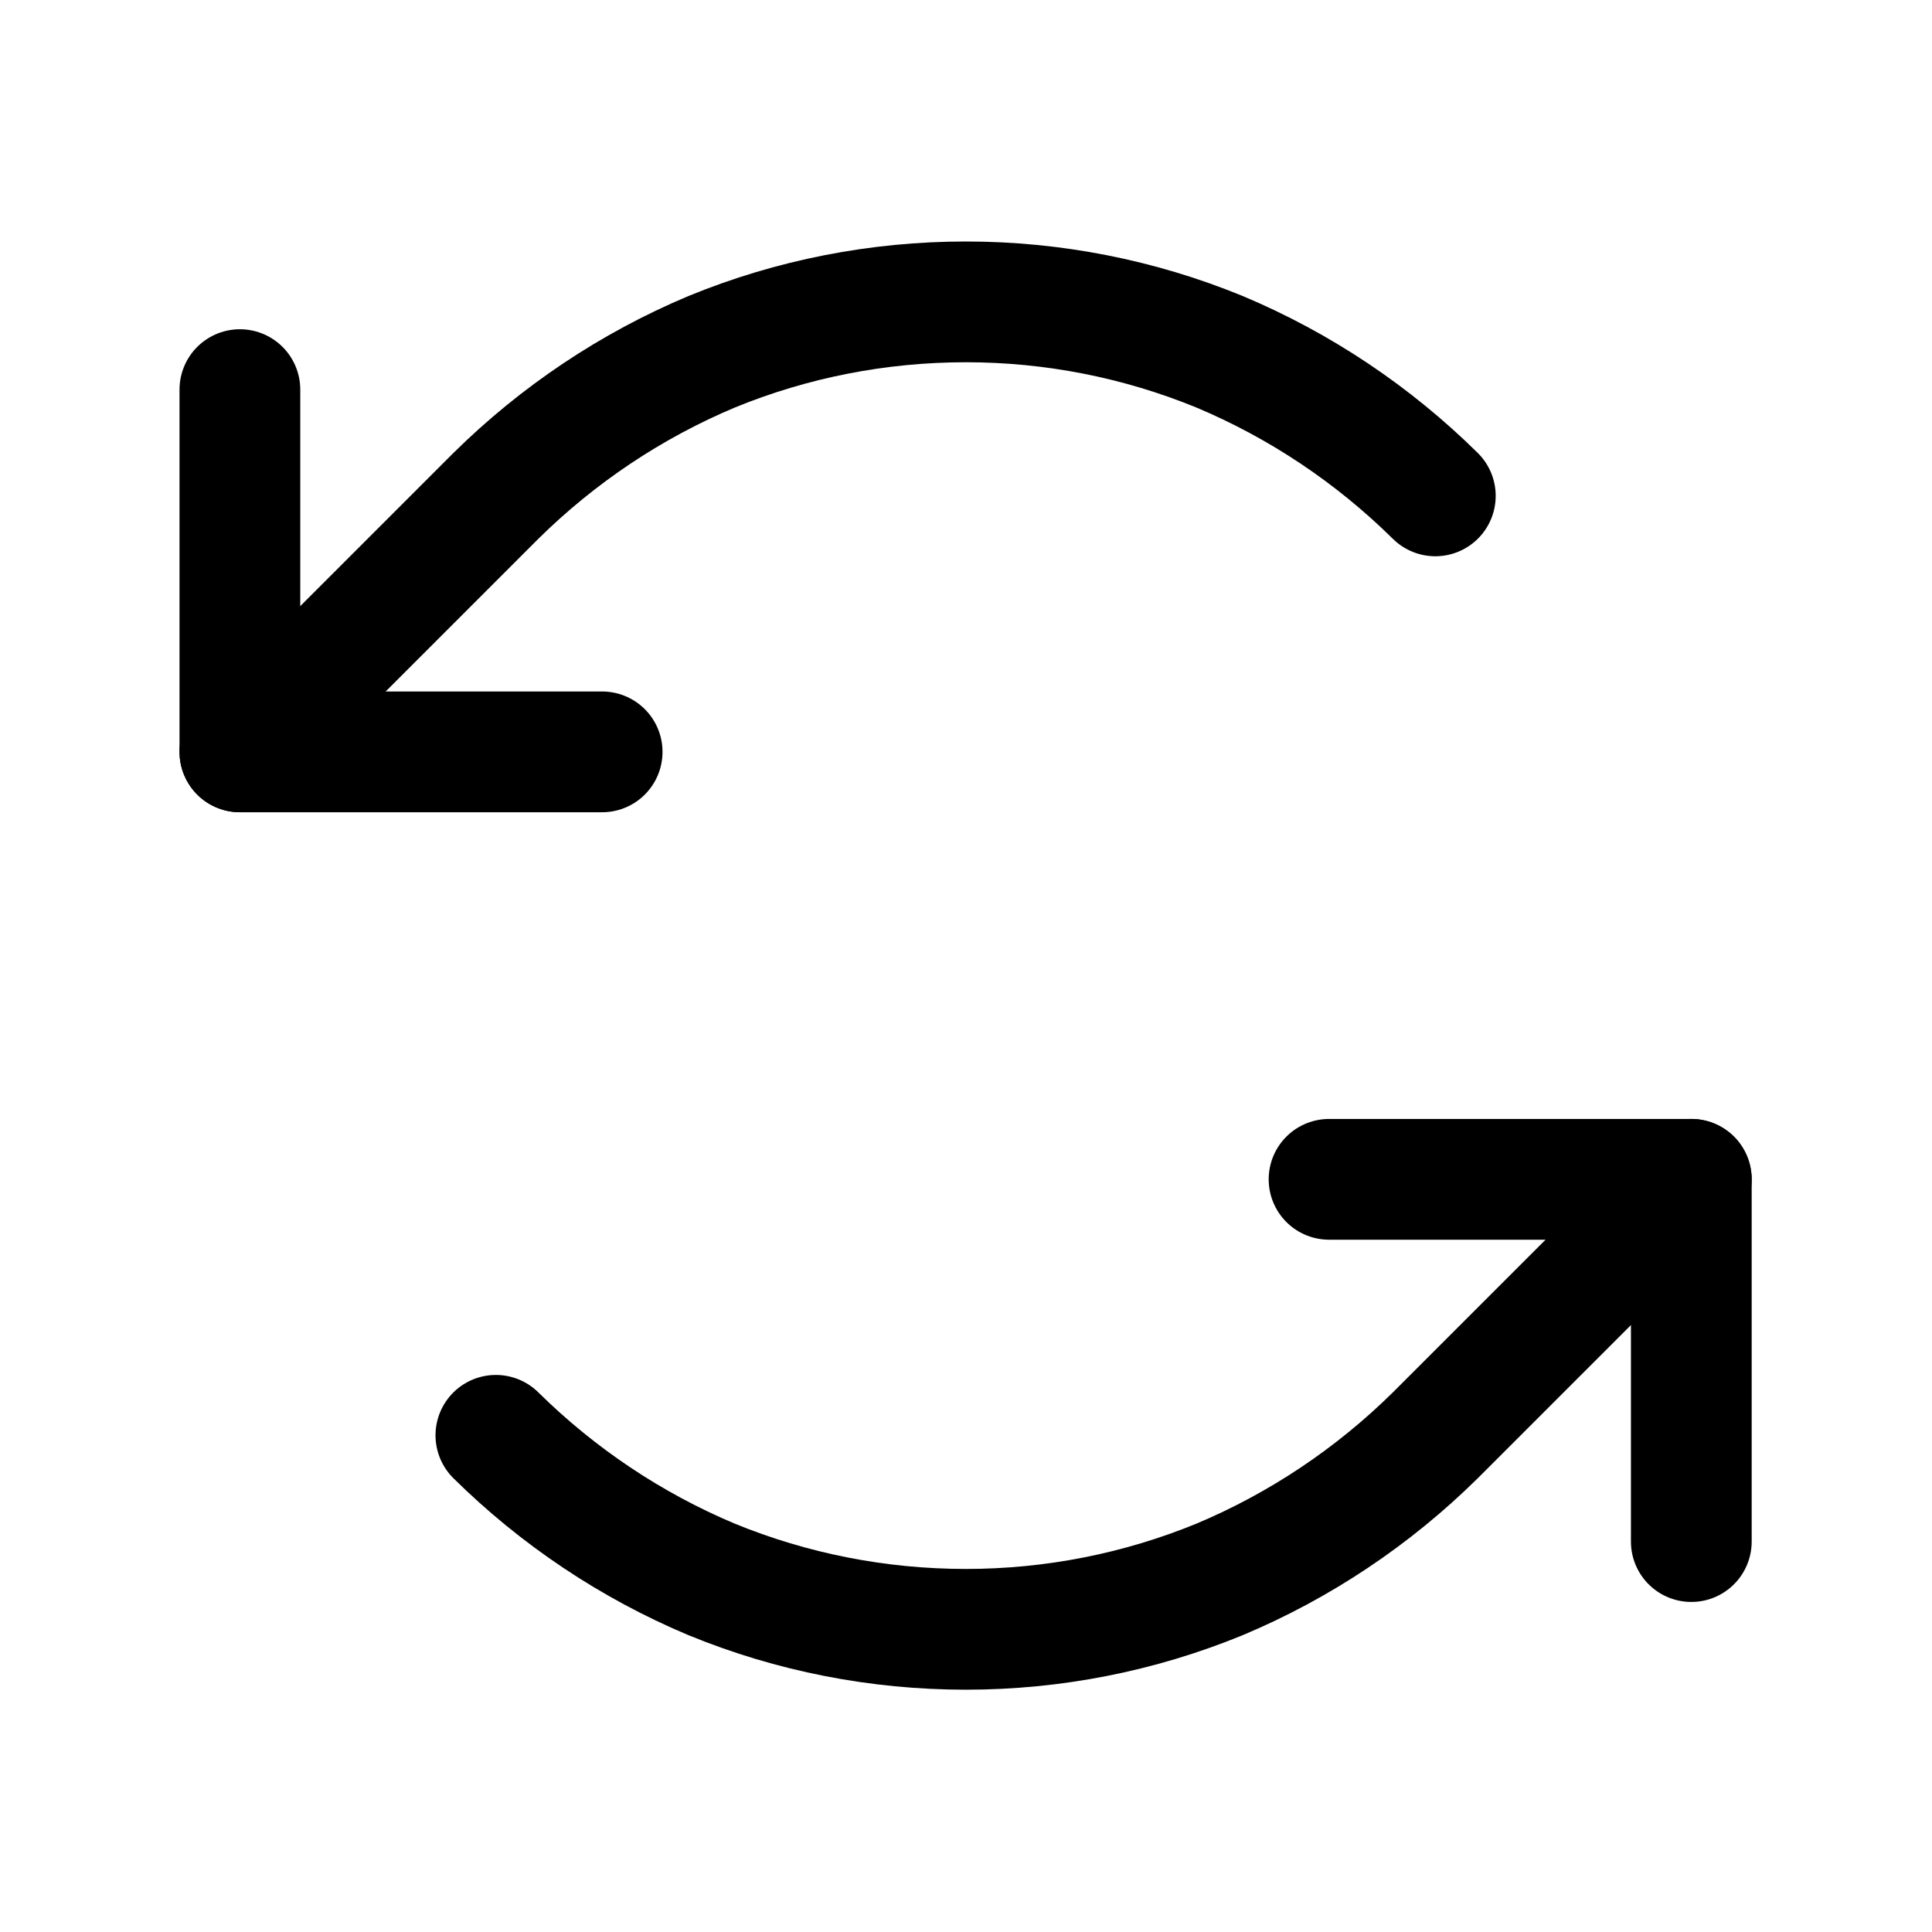 <svg width="24" height="24" viewBox="0 0 24 24" fill="none" xmlns="http://www.w3.org/2000/svg" xmlns:xlink="http://www.w3.org/1999/xlink">
	<desc>
			Created with Pixso.
	</desc>
	<defs/>
	<rect id="Duotone/ArrowsCounterClockwise" width="24" height="24" fill="#FFFFFF" fill-opacity="0"/>
	<path id="Vector" d="M7.48 9.34L2.98 9.34L2.98 4.84" stroke="currentColor" stroke-opacity="1" stroke-width="1.5" stroke-linejoin="round" stroke-linecap="round"/>
	<path id="Vector" d="M17.83 6.16C17.06 5.4 16.15 4.79 15.15 4.37C14.15 3.96 13.08 3.75 12 3.75C10.91 3.75 9.84 3.96 8.84 4.37C7.84 4.79 6.93 5.4 6.16 6.16L2.98 9.34" stroke="currentColor" stroke-opacity="1" stroke-width="1.5" stroke-linejoin="round" stroke-linecap="round"/>
	<path id="Vector" d="M16.51 14.65L21.01 14.65L21.01 19.15" stroke="currentColor" stroke-opacity="1" stroke-width="1.5" stroke-linejoin="round" stroke-linecap="round"/>
	<path id="Vector" d="M6.16 17.83C6.93 18.59 7.84 19.2 8.84 19.62C9.84 20.03 10.91 20.24 12 20.24C13.08 20.24 14.15 20.03 15.15 19.62C16.15 19.2 17.06 18.59 17.83 17.83L21.01 14.65" stroke="currentColor" stroke-opacity="1" stroke-width="1.5" stroke-linejoin="round" stroke-linecap="round"/>
</svg>
